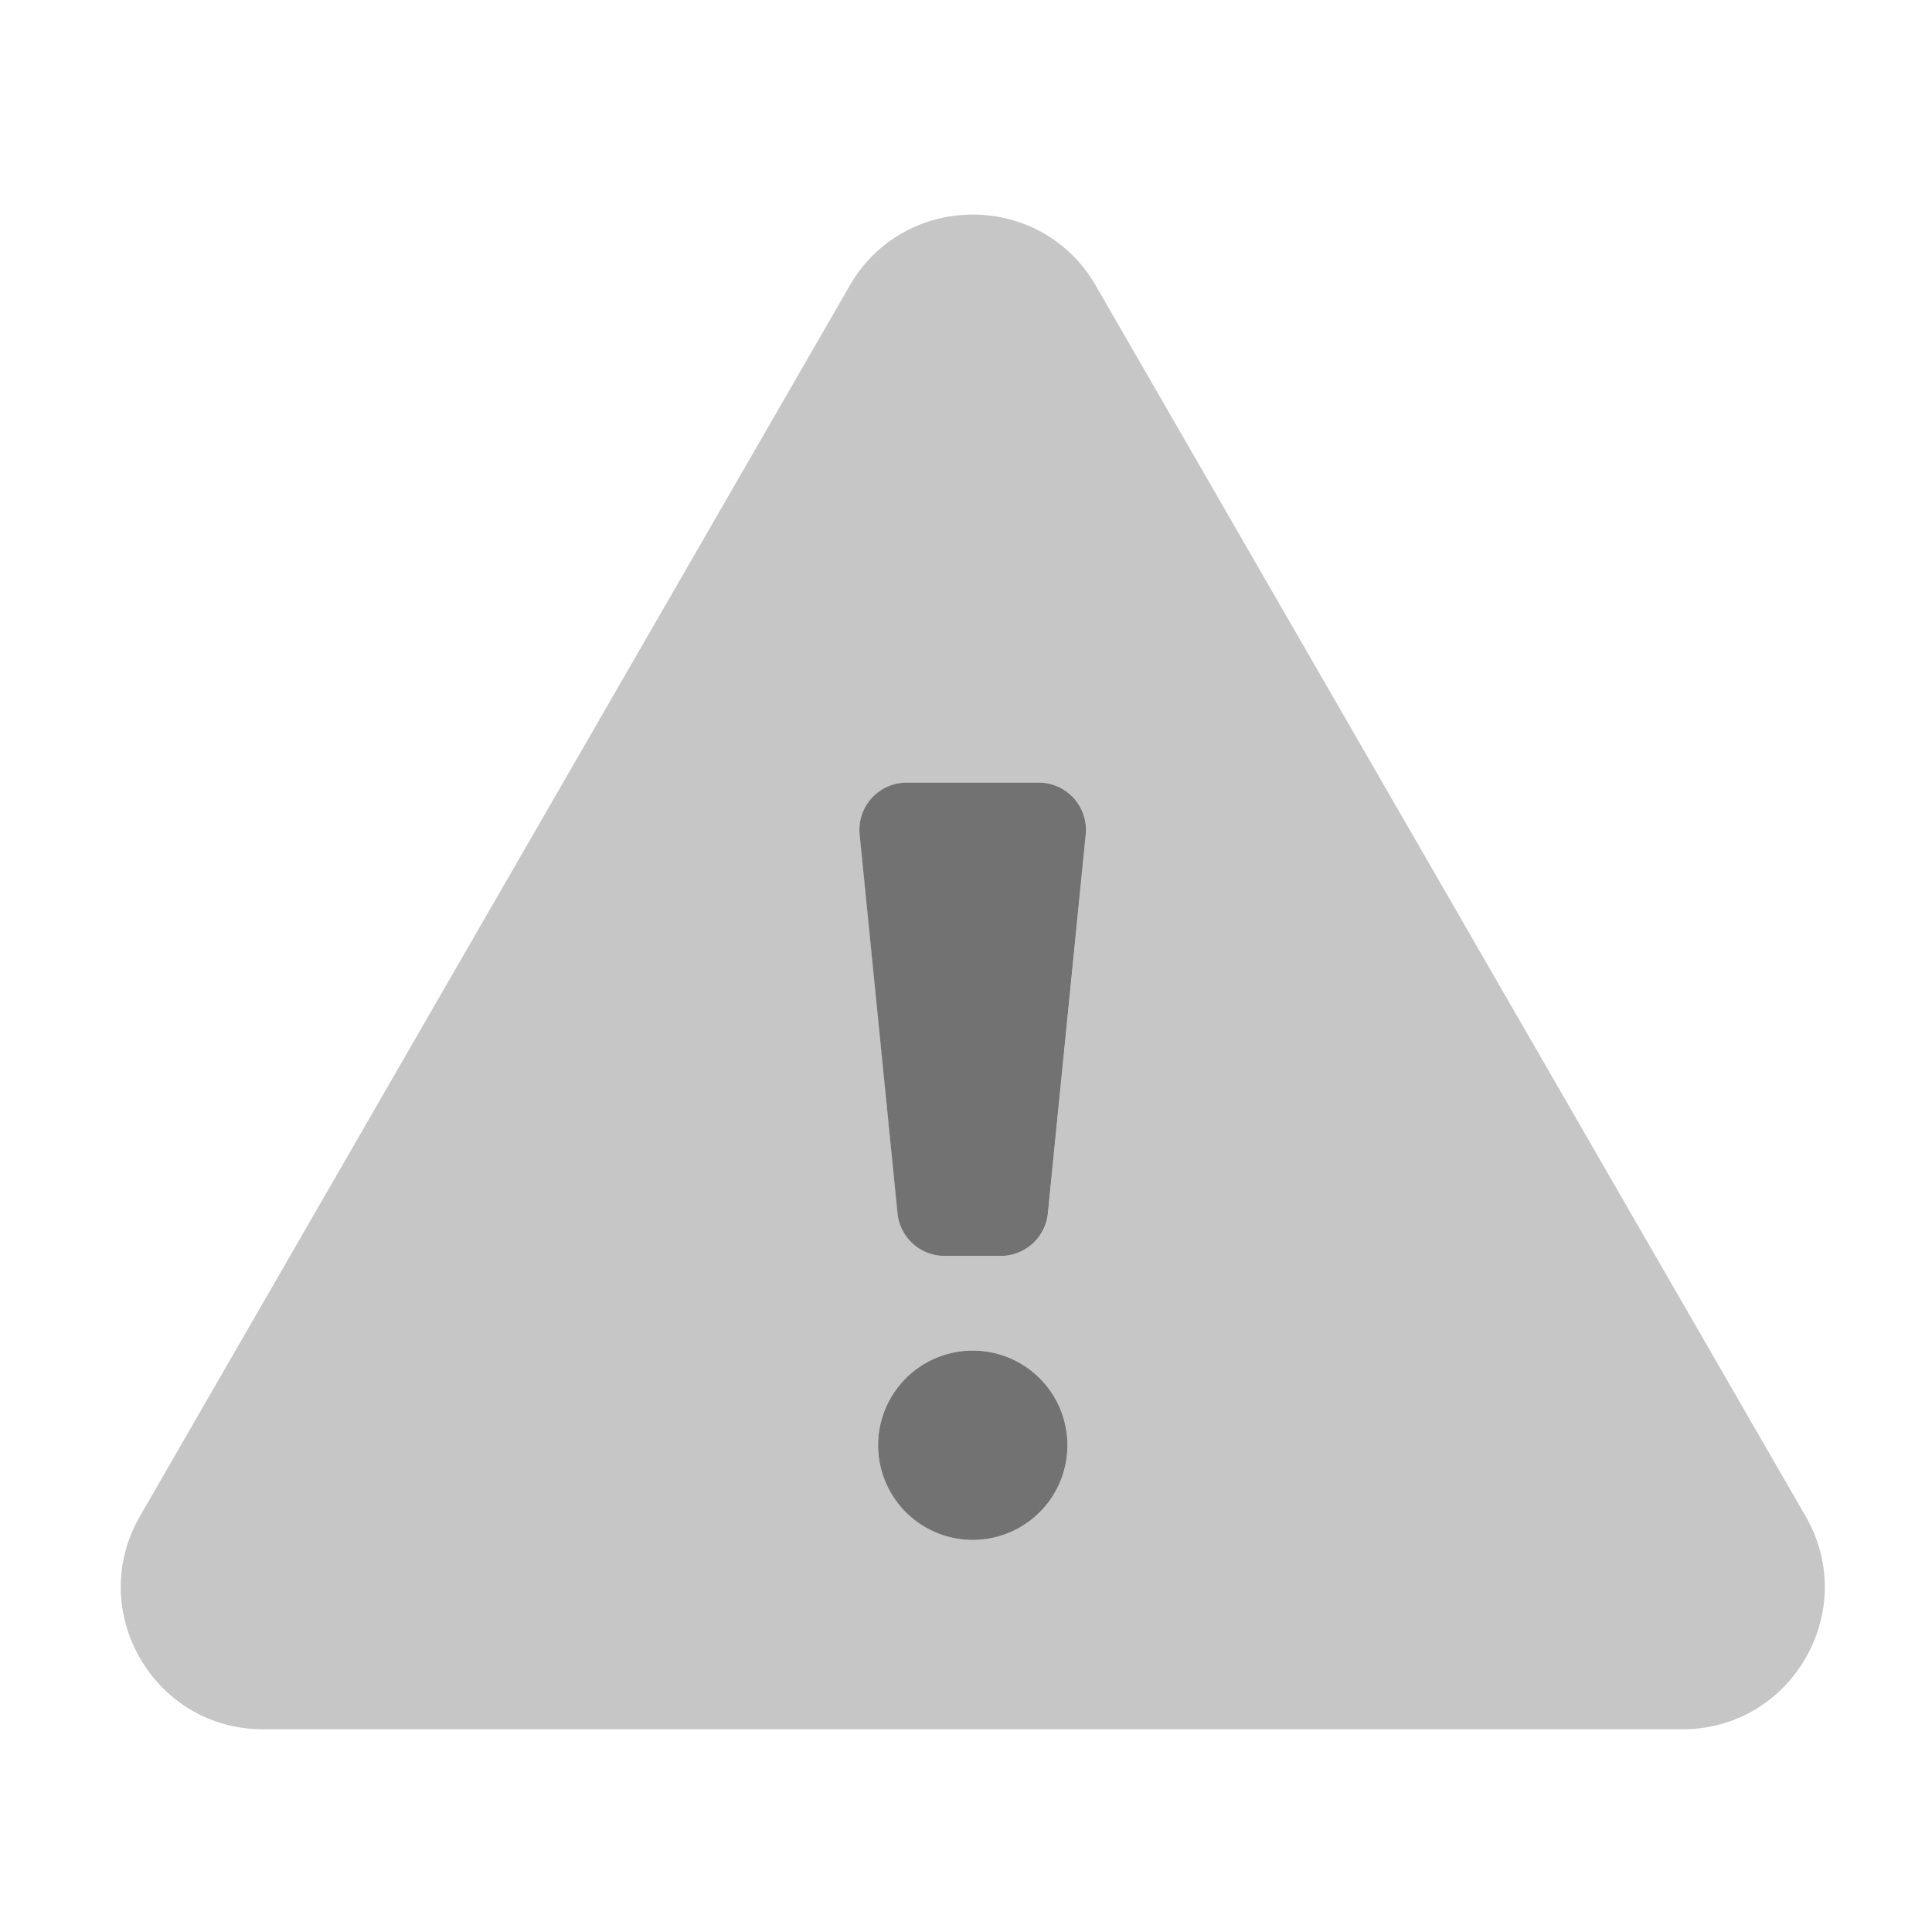 ﻿<?xml version='1.0' encoding='UTF-8'?>
<svg viewBox="-2 -3.554 32 32" xmlns="http://www.w3.org/2000/svg">
  <g transform="matrix(0.049, 0, 0, 0.049, 0, 0)">
    <defs>
      <style>.fa-secondary{opacity:.4}</style>
    </defs>
    <path d="M569.52, 440L329.58, 24C311.14, -8 264.89, -8 246.42, 24L6.48, 440C-11.94, 471.94 11.12, 512 48.05, 512L527.94, 512C564.81, 512 588, 472 569.52, 440zM288, 448A32 32 0 1 1 320, 416A32 32 0 0 1 288, 448zM326.24, 209.59L313.44, 337.59A16 16 0 0 1 297.52, 352L278.52, 352A16 16 0 0 1 262.6, 337.59L249.8, 209.59A16 16 0 0 1 265.68, 192L310.32, 192A16 16 0 0 1 326.24, 209.59z" fill="#727272" opacity="0.4" fill-opacity="1" class="Black" />
    <path d="M310.32, 192L265.68, 192A16 16 0 0 0 249.76, 209.59L262.56, 337.59A16 16 0 0 0 278.48, 352L297.48, 352A16 16 0 0 0 313.4, 337.59L326.2, 209.59A16 16 0 0 0 310.32, 192zM288, 384A32 32 0 1 0 320, 416A32 32 0 0 0 288, 384z" fill="#727272" fill-opacity="1" class="Black" />
  </g>
</svg>